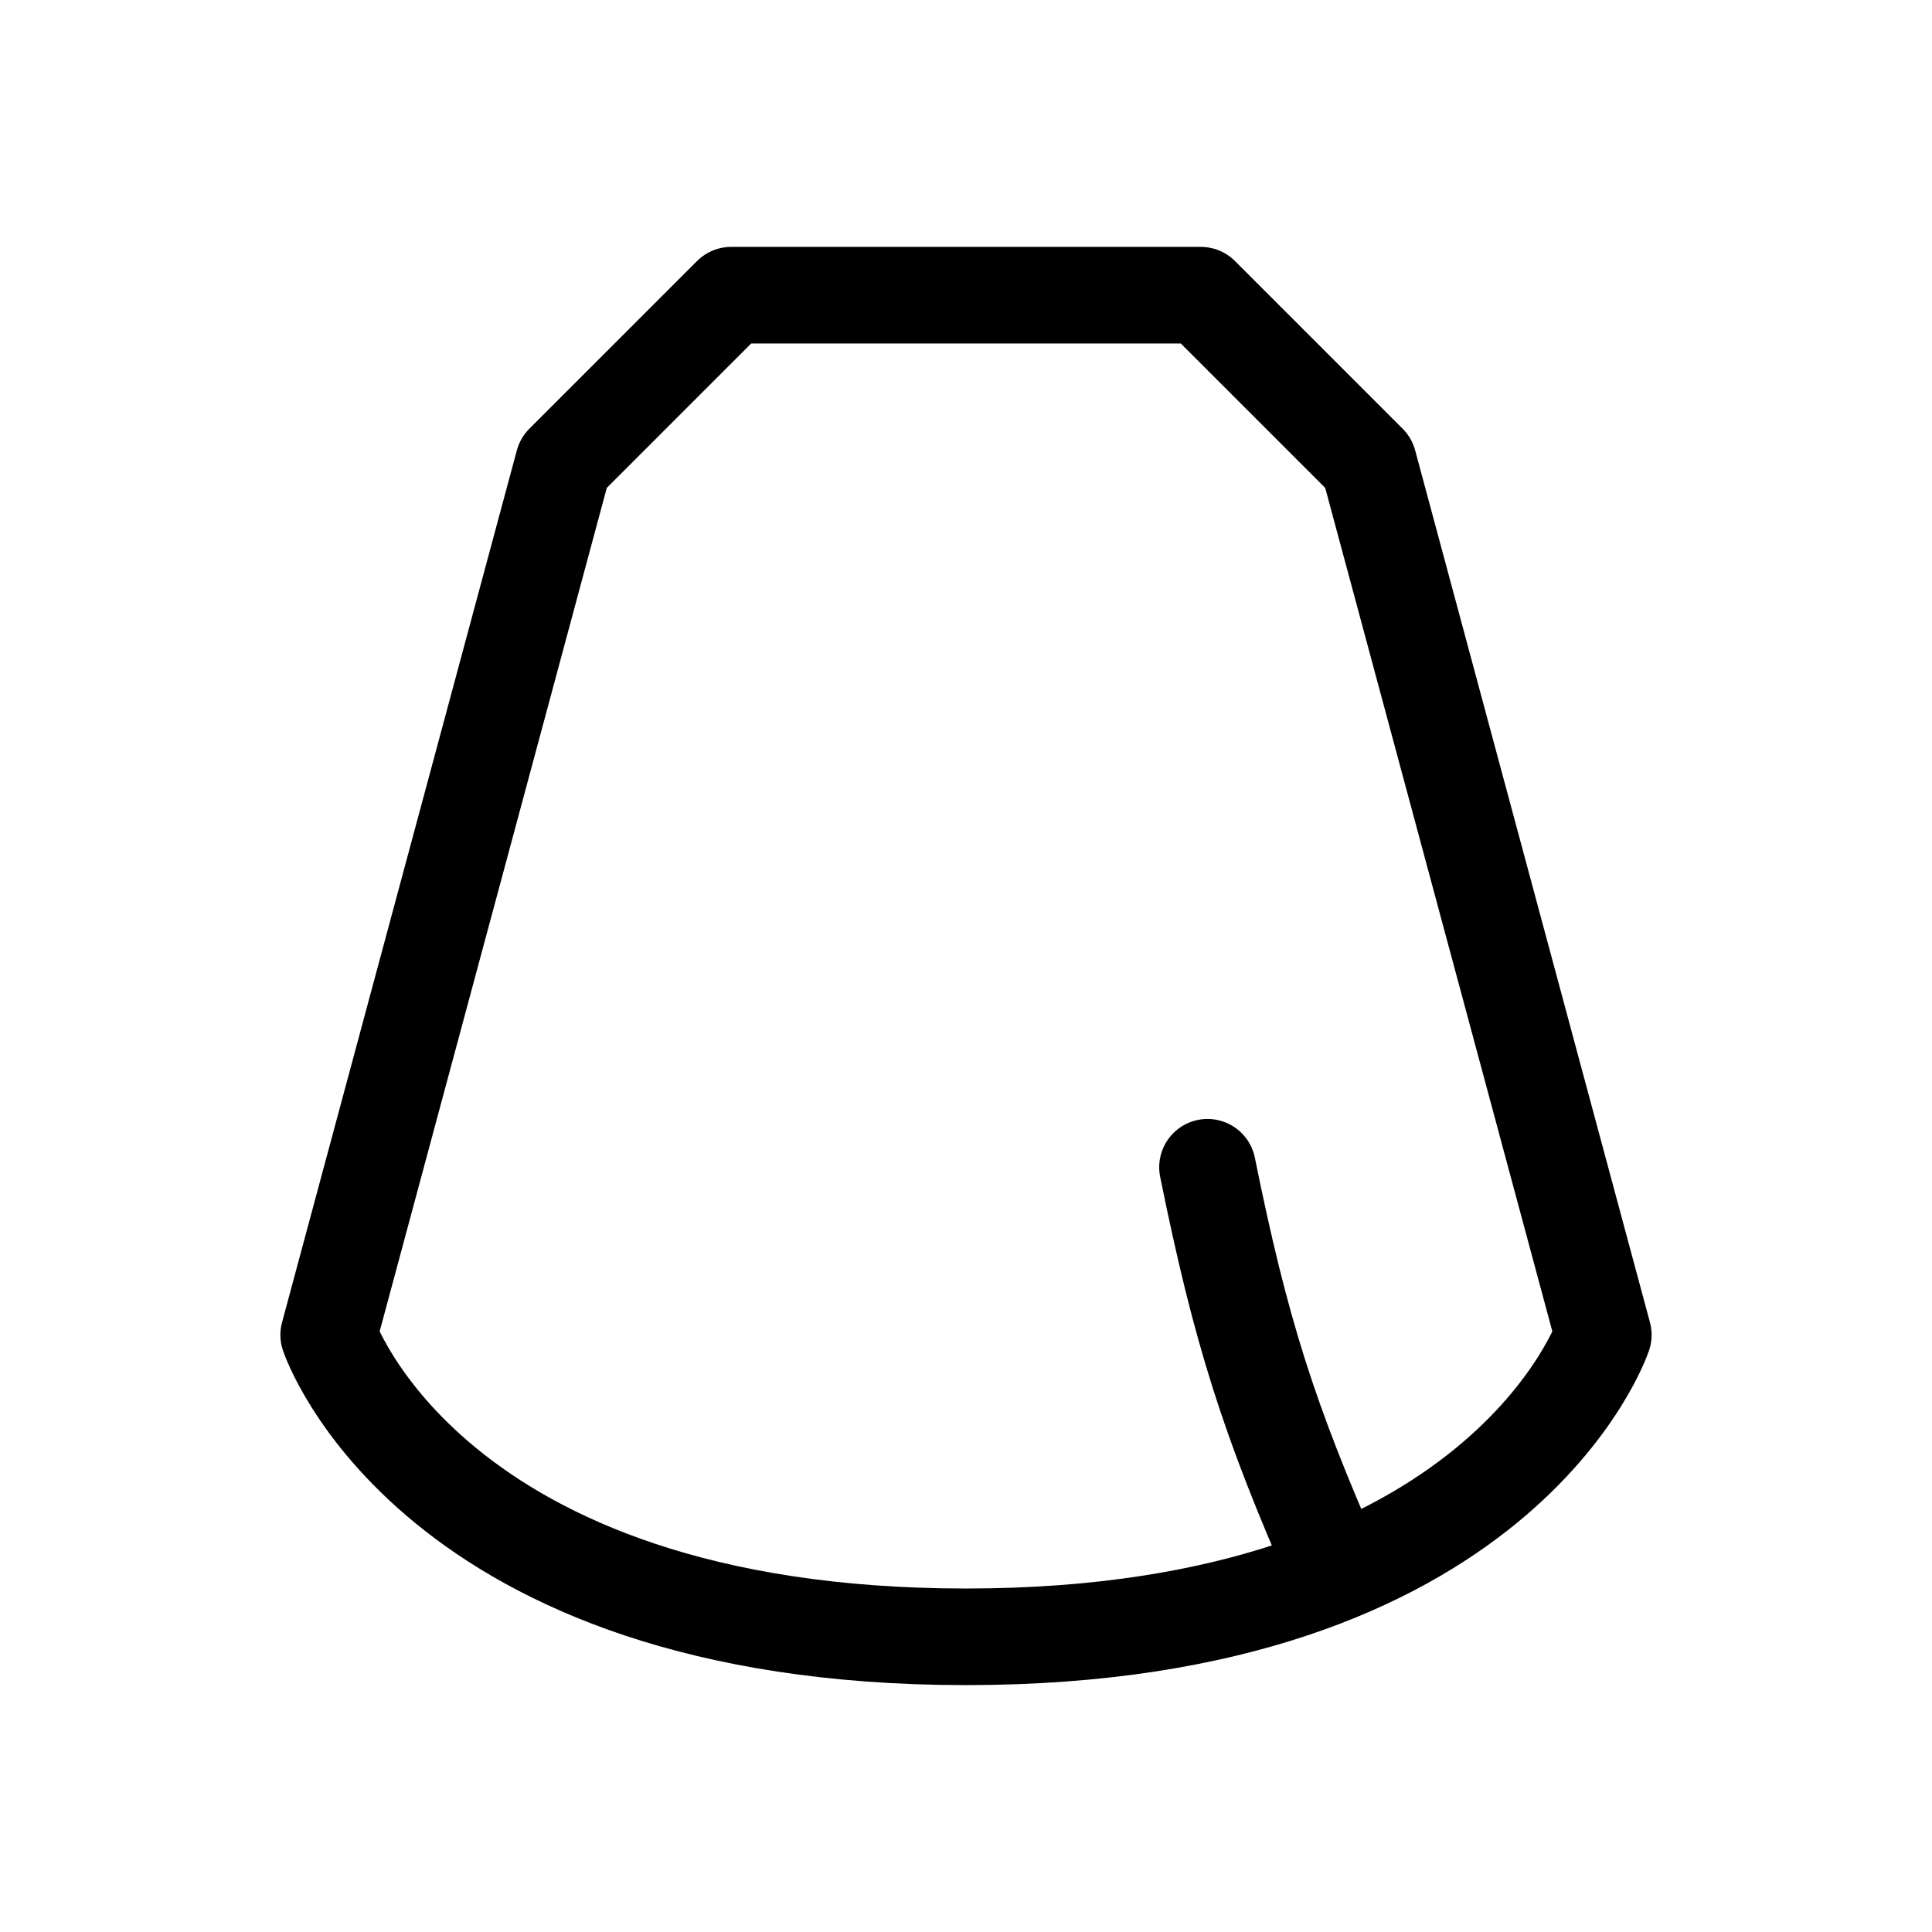 <svg width="24" height="24" viewBox="0 0 24 24" fill="none" xmlns="http://www.w3.org/2000/svg">
<path d="M17 5.75L14.917 3.667H9.083L7 5.75L4.083 16.583C4.083 16.583 5.333 20.333 12 20.333C18.667 20.333 19.917 16.583 19.917 16.583L17 5.75Z" stroke="black" stroke-width="1.2" stroke-linecap="round" stroke-linejoin="round"/>
<path d="M16.583 19.5C15.764 17.639 15.414 16.545 15 14.5" stroke="black" stroke-width="1.2" stroke-linecap="round" stroke-linejoin="round"/>
</svg>
